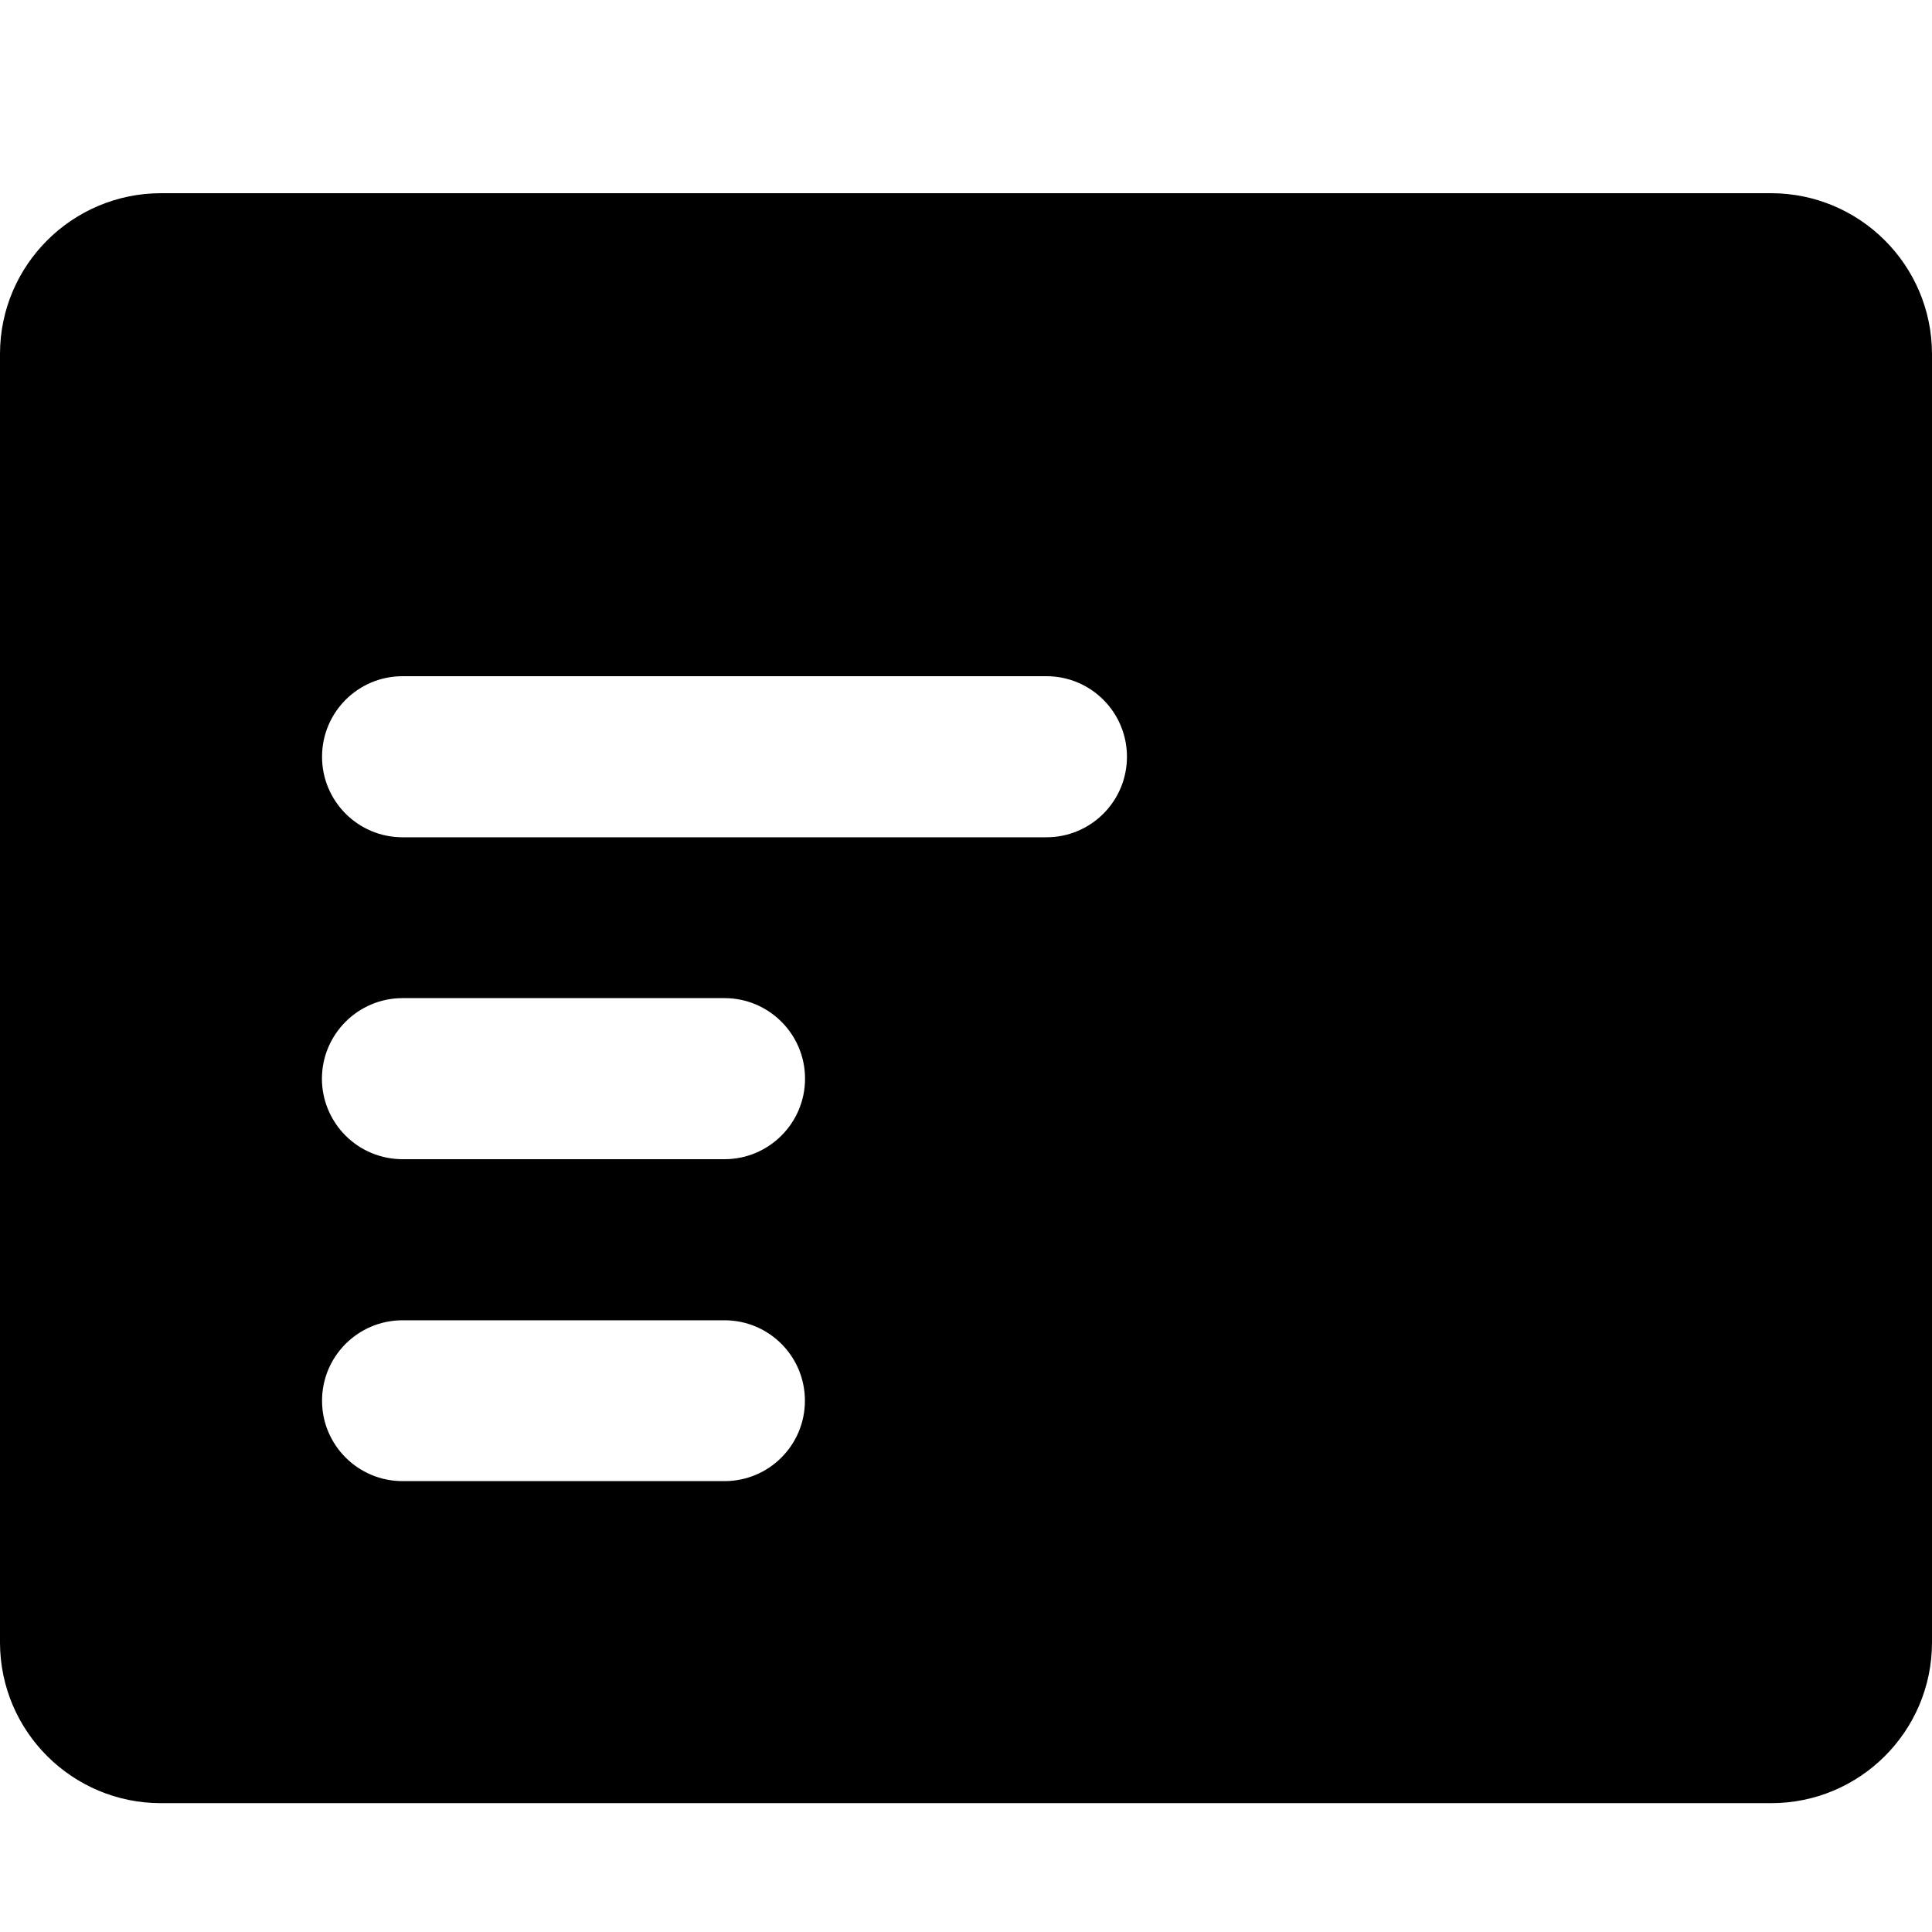 <?xml version="1.0" encoding="UTF-8"?>
<svg width="16px" height="16px" viewBox="0 0 16 16" version="1.1" xmlns="http://www.w3.org/2000/svg" xmlns:xlink="http://www.w3.org/1999/xlink">
    <title>icon-entry-fill</title>
    <g id="页面-1" stroke="none" stroke-width="1" fill="none" fill-rule="evenodd">
        <g id="zCloud-icon更新对照表" transform="translate(-1878, -1955)" fill="#000000" fill-rule="nonzero">
            <g id="icon-entry-fill" transform="translate(1878, 1955)">
                <rect opacity="0" x="0" y="0" width="16" height="16"></rect>
                <path d="M8.666,6.934 L3.334,6.934 C2.965,6.934 2.667,6.635 2.667,6.267 C2.667,5.899 2.965,5.6 3.334,5.6 L8.666,5.6 C9.035,5.6 9.333,5.899 9.333,6.267 C9.333,6.635 9.035,6.934 8.666,6.934 M2.666,8.934 C2.666,8.566 2.965,8.266 3.334,8.266 L6,8.266 C6.368,8.266 6.667,8.565 6.667,8.933 C6.667,9.301 6.368,9.6 6,9.6 L3.334,9.6 C3.157,9.6 2.987,9.53 2.862,9.405 C2.737,9.28 2.666,9.11 2.666,8.934 M3.334,10.934 L6,10.934 C6.368,10.934 6.666,11.232 6.666,11.6 C6.666,11.968 6.368,12.266 6,12.266 L3.334,12.266 C2.966,12.266 2.667,11.968 2.667,11.6 C2.667,11.232 2.966,10.934 3.334,10.934 M14.666,1.6 L1.334,1.6 C0.6,1.6 0.002,2.194 0,2.928 L0,13.605 C0.002,14.34 0.6,14.934 1.334,14.933 L14.666,14.933 C15.401,14.934 15.998,14.34 16,13.605 L16,2.928 C15.997,2.193 15.4,1.6 14.666,1.6"></path>
            </g>
        </g>
    </g>
</svg>